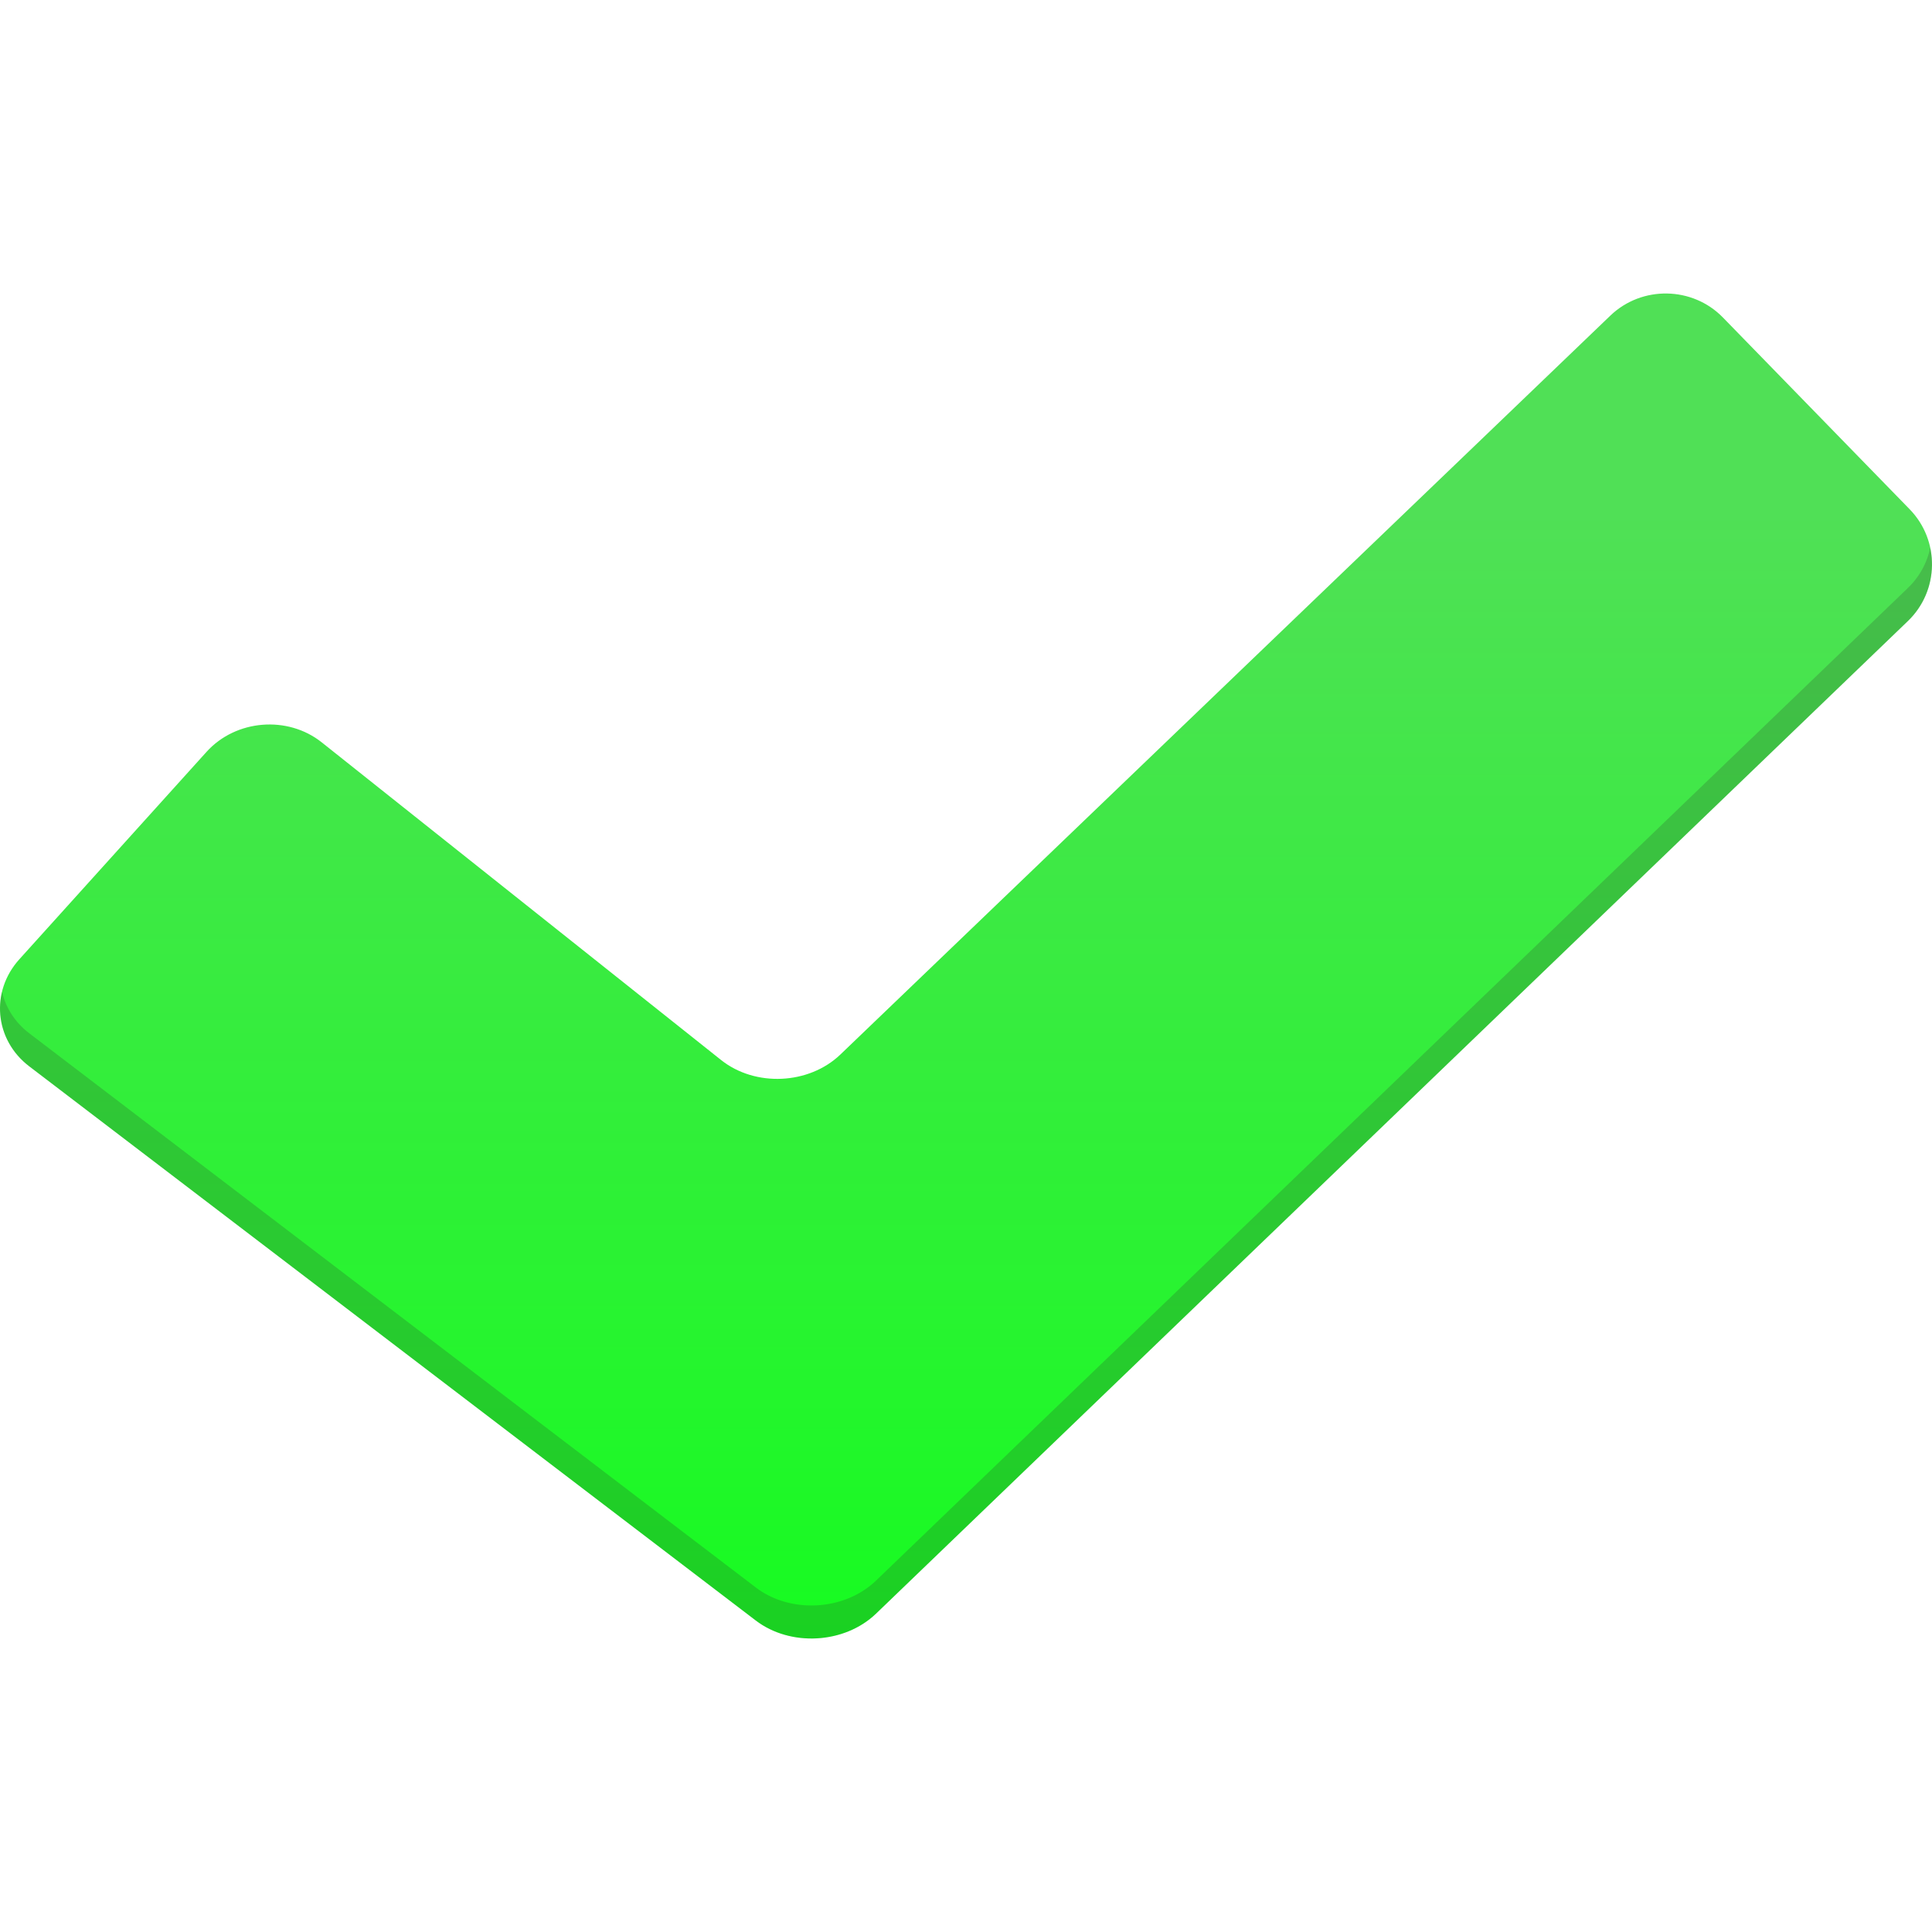 <svg xmlns="http://www.w3.org/2000/svg" viewBox="0 0 256 256" id="Success"><linearGradient id="a" x1="127.999" x2="127.999" y1="67.564" y2="224.484" gradientUnits="userSpaceOnUse"><stop offset="0" stop-color="#50e056" class="stopColor5ae050 svgShape"></stop><stop offset="1" stop-color="#14fd1e" class="stopColor40d437 svgShape"></stop></linearGradient><path fill="url(#a)" fill-rule="evenodd" d="M27.364 99.627c3.874-4.29 10.742-4.86 15.268-1.26l52.917 42.091c4.526 3.601 11.638 3.27 15.81-.732L213.38 41.82c4.171-4.002 10.887-3.891 14.92.254l24.74 25.404c4.036 4.139 3.931 10.809-.236 14.814L116.078 213.814c-4.166 4.008-11.336 4.417-15.932.911L3.873 141.291c-4.595-3.507-5.188-9.883-1.313-14.179l24.804-27.485z" clip-rule="evenodd"></path><path fill="#2c2c2c" fill-rule="evenodd" d="M252.804 77.914 116.078 209.437c-4.166 4.008-11.336 4.417-15.932.91L3.873 136.912C1.97 135.46.766 133.515.269 131.429c-.854 3.563.395 7.413 3.604 9.862l96.273 73.435c4.596 3.506 11.766 3.097 15.932-.911L252.804 82.292c2.69-2.586 3.679-6.283 2.959-9.692a10.363 10.363 0 0 1-2.959 5.314z" clip-rule="evenodd" opacity=".2" class="color2c2c2c svgShape"></path></svg>